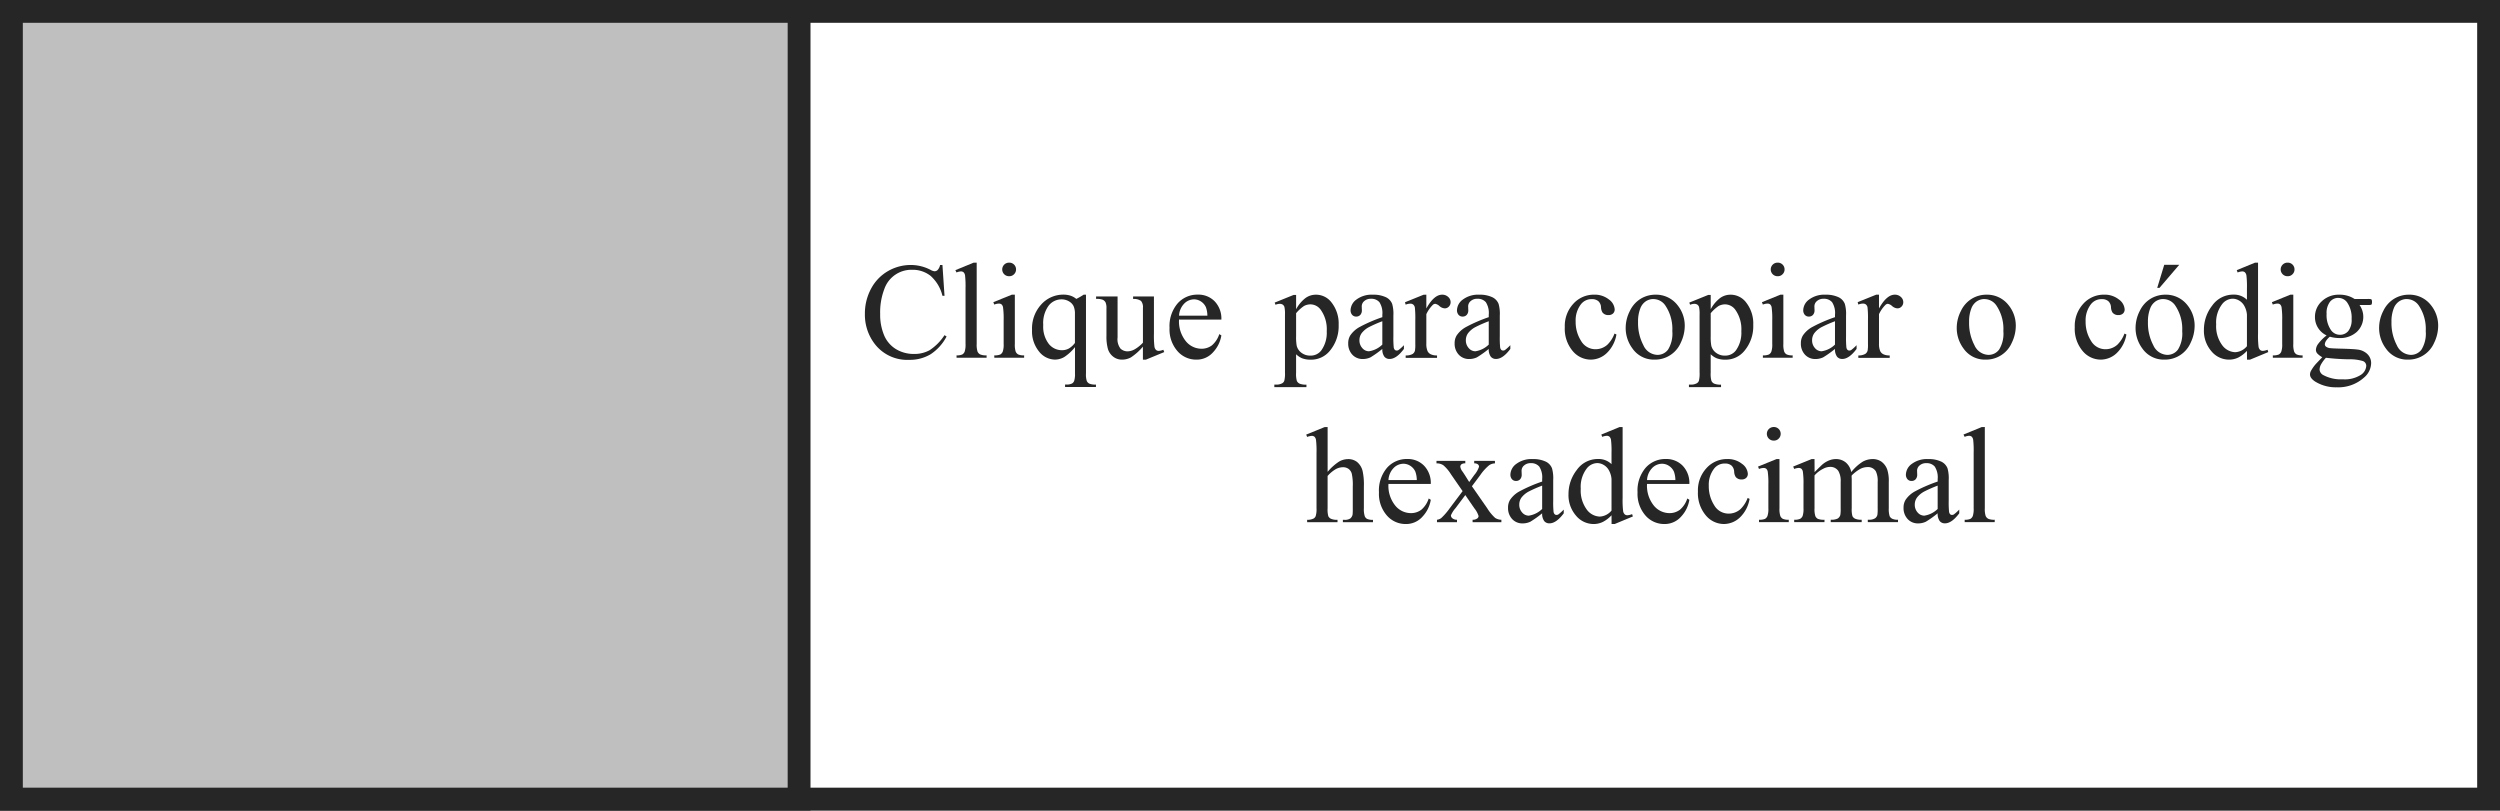 <svg id="Camada_1" data-name="Camada 1" xmlns="http://www.w3.org/2000/svg" viewBox="0 0 219 71">
  <rect x="0" y="0" width="219" height="71" fill="#808080" stroke="none"/>
  <defs>
    <style>
      .cls-1 {
        fill: #fff;
      }

      .cls-1, .cls-2 {
        stroke: #262626;
        stroke-width: 2px;
      }

      .cls-2 {
        fill: #bfbfbf;
      }

      .cls-3 {
        fill: #262626;
      }
    </style>
  </defs>
  <title>codigo branco hover</title>
  <rect class="cls-1" x="1" y="1" width="217" height="69"/>
  <rect class="cls-2" x="1" y="1" width="69" height="69"/>
  <g>
    <path class="cls-3" d="M403.558,267.213l.182,2.7h-.182a3.4,3.4,0,0,0-1.037-1.746,2.526,2.526,0,0,0-1.617-.533,2.506,2.506,0,0,0-2.435,1.682,5.7,5.7,0,0,0-.366,2.186,4.641,4.641,0,0,0,.346,1.869,2.59,2.59,0,0,0,1.04,1.213,2.991,2.991,0,0,0,1.585.422,2.749,2.749,0,0,0,1.365-.331,4.5,4.5,0,0,0,1.3-1.315l.182.117a4.172,4.172,0,0,1-1.395,1.553,3.53,3.53,0,0,1-1.893.492,3.582,3.582,0,0,1-3.059-1.465,4.188,4.188,0,0,1-.809-2.566,4.558,4.558,0,0,1,.533-2.186,3.858,3.858,0,0,1,1.468-1.544,3.966,3.966,0,0,1,2.042-.548,3.742,3.742,0,0,1,1.7.422.922.922,0,0,0,.352.129.387.387,0,0,0,.275-.111.913.913,0,0,0,.217-.439Z" transform="translate(-321 -244)"/>
    <path class="cls-3" d="M406.558,267.008v7.119a1.947,1.947,0,0,0,.073.668.519.519,0,0,0,.226.249,1.3,1.3,0,0,0,.568.085v.211h-2.631v-.211a1.137,1.137,0,0,0,.5-.076.508.508,0,0,0,.211-.252,1.962,1.962,0,0,0,.076-.674v-4.875a8.449,8.449,0,0,0-.041-1.116.489.489,0,0,0-.132-.284.348.348,0,0,0-.231-.076,1.094,1.094,0,0,0-.387.094l-.1-.205,1.6-.656Z" transform="translate(-321 -244)"/>
    <path class="cls-3" d="M409.9,269.814v4.313a1.975,1.975,0,0,0,.073.671.514.514,0,0,0,.217.249,1.16,1.16,0,0,0,.524.082v.211H408.1v-.211a1.214,1.214,0,0,0,.527-.076.522.522,0,0,0,.214-.252,1.894,1.894,0,0,0,.079-.674v-2.068a7.315,7.315,0,0,0-.053-1.131.46.46,0,0,0-.129-.261.364.364,0,0,0-.24-.073,1.173,1.173,0,0,0-.4.088l-.082-.211,1.617-.656Zm-.486-2.807a.59.59,0,0,1,.592.592.58.58,0,0,1-.173.422.566.566,0,0,1-.419.176.595.595,0,1,1,0-1.189Z" transform="translate(-321 -244)"/>
    <path class="cls-3" d="M416.132,269.814v6.9a1.9,1.9,0,0,0,.07.662.507.507,0,0,0,.22.229,1.376,1.376,0,0,0,.583.082v.217H414.3v-.217h.111a1.054,1.054,0,0,0,.5-.094.449.449,0,0,0,.188-.231,1.947,1.947,0,0,0,.07-.647v-2.309a3.927,3.927,0,0,1-.932.864,1.623,1.623,0,0,1-.826.231,1.807,1.807,0,0,1-1.392-.709,2.8,2.8,0,0,1-.612-1.9,3.111,3.111,0,0,1,.809-2.224,2.584,2.584,0,0,1,1.951-.858,1.935,1.935,0,0,1,.615.094,1.522,1.522,0,0,1,.5.281,5.108,5.108,0,0,0,.65-.375Zm-.967,4.225v-2.52a1.708,1.708,0,0,0-.114-.691.978.978,0,0,0-.407-.428,1.262,1.262,0,0,0-.662-.176,1.425,1.425,0,0,0-1.125.557,2.574,2.574,0,0,0-.469,1.688,2.482,2.482,0,0,0,.478,1.646,1.461,1.461,0,0,0,1.151.563,1.248,1.248,0,0,0,.615-.149A1.82,1.82,0,0,0,415.166,274.039Z" transform="translate(-321 -244)"/>
    <path class="cls-3" d="M422.085,269.973v3.252a8.163,8.163,0,0,0,.044,1.14.511.511,0,0,0,.141.29.338.338,0,0,0,.226.082,1.043,1.043,0,0,0,.41-.1l.082.205-1.605.662h-.264v-1.137a4.89,4.89,0,0,1-1.055.943,1.611,1.611,0,0,1-.768.193,1.227,1.227,0,0,1-.782-.261,1.348,1.348,0,0,1-.46-.671,4.055,4.055,0,0,1-.129-1.16v-2.4a1.181,1.181,0,0,0-.082-.527.546.546,0,0,0-.243-.226,1.428,1.428,0,0,0-.583-.073v-.217H418.9v3.592a1.342,1.342,0,0,0,.261.984.909.909,0,0,0,.63.234,1.313,1.313,0,0,0,.571-.158,3.092,3.092,0,0,0,.759-.6V270.98a.861.861,0,0,0-.167-.618,1.082,1.082,0,0,0-.694-.173v-.217Z" transform="translate(-321 -244)"/>
    <path class="cls-3" d="M424.283,271.994a2.757,2.757,0,0,0,.58,1.875,1.769,1.769,0,0,0,1.377.68,1.493,1.493,0,0,0,.917-.29,2.141,2.141,0,0,0,.653-.993l.182.117a2.794,2.794,0,0,1-.715,1.462,1.909,1.909,0,0,1-1.482.659,2.165,2.165,0,0,1-1.655-.753,2.884,2.884,0,0,1-.688-2.024,3.061,3.061,0,0,1,.706-2.147,2.3,2.3,0,0,1,1.772-.771,1.981,1.981,0,0,1,1.482.595,2.181,2.181,0,0,1,.58,1.591Zm0-.34h2.484a2.3,2.3,0,0,0-.123-.727,1.164,1.164,0,0,0-.437-.516,1.1,1.1,0,0,0-.606-.187,1.209,1.209,0,0,0-.87.378A1.64,1.64,0,0,0,424.283,271.654Z" transform="translate(-321 -244)"/>
    <path class="cls-3" d="M432.664,270.506l1.652-.668h.223v1.254a3.042,3.042,0,0,1,.835-.993,1.546,1.546,0,0,1,.882-.284,1.7,1.7,0,0,1,1.348.633,2.991,2.991,0,0,1,.662,2.016,3.355,3.355,0,0,1-.8,2.3,2.109,2.109,0,0,1-1.652.744,2.067,2.067,0,0,1-.75-.123,1.757,1.757,0,0,1-.527-.352v1.635a2.177,2.177,0,0,0,.067.7.5.5,0,0,0,.234.237,1.441,1.441,0,0,0,.606.088v.217h-2.812v-.217h.146a1.064,1.064,0,0,0,.551-.123.422.422,0,0,0,.173-.208,2.5,2.5,0,0,0,.062-.729v-5.074a2.761,2.761,0,0,0-.047-.662.4.4,0,0,0-.149-.211.485.485,0,0,0-.278-.07,1.06,1.06,0,0,0-.357.082Zm1.875.932v2a4.3,4.3,0,0,0,.053.855,1.1,1.1,0,0,0,.4.6,1.241,1.241,0,0,0,.806.258,1.155,1.155,0,0,0,.949-.457,2.643,2.643,0,0,0,.475-1.682,2.929,2.929,0,0,0-.539-1.893,1.121,1.121,0,0,0-.891-.457,1.213,1.213,0,0,0-.557.141A3.267,3.267,0,0,0,434.539,271.438Z" transform="translate(-321 -244)"/>
    <path class="cls-3" d="M442.092,274.566a8.846,8.846,0,0,1-1.037.738,1.585,1.585,0,0,1-.674.146,1.207,1.207,0,0,1-.917-.381,1.4,1.4,0,0,1-.36-1,1.276,1.276,0,0,1,.176-.68,2.327,2.327,0,0,1,.835-.75,12.991,12.991,0,0,1,1.978-.855v-.211a1.75,1.75,0,0,0-.255-1.1.92.92,0,0,0-.741-.3.832.832,0,0,0-.586.2.6.6,0,0,0-.223.457l.012.34a.584.584,0,0,1-.138.416.472.472,0,0,1-.36.146.456.456,0,0,1-.354-.152.6.6,0,0,1-.138-.416,1.2,1.2,0,0,1,.516-.926,2.226,2.226,0,0,1,1.447-.422,2.51,2.51,0,0,1,1.172.24,1.1,1.1,0,0,1,.51.568,3.2,3.2,0,0,1,.105,1.031v1.822a8.346,8.346,0,0,0,.029.94.4.4,0,0,0,.1.231.23.23,0,0,0,.155.059.32.32,0,0,0,.164-.041,3.66,3.66,0,0,0,.475-.428v.328q-.656.879-1.254.879a.57.57,0,0,1-.457-.2A1.076,1.076,0,0,1,442.092,274.566Zm0-.381v-2.045a11.57,11.57,0,0,0-1.143.5,1.973,1.973,0,0,0-.662.539,1.042,1.042,0,0,0-.2.615,1,1,0,0,0,.252.7.764.764,0,0,0,.58.278A2.126,2.126,0,0,0,442.092,274.186Z" transform="translate(-321 -244)"/>
    <path class="cls-3" d="M445.947,269.814v1.207q.674-1.207,1.383-1.207a.752.752,0,0,1,.533.2.6.6,0,0,1,.211.454.537.537,0,0,1-.152.387.487.487,0,0,1-.363.158.774.774,0,0,1-.46-.2.759.759,0,0,0-.378-.2.349.349,0,0,0-.229.117,2.819,2.819,0,0,0-.545.791v2.572a1.592,1.592,0,0,0,.111.674.607.607,0,0,0,.27.264,1.184,1.184,0,0,0,.557.105v.211h-2.748v-.211a1.141,1.141,0,0,0,.609-.129.5.5,0,0,0,.205-.3,3.014,3.014,0,0,0,.029-.568v-2.08a8.644,8.644,0,0,0-.038-1.116.437.437,0,0,0-.141-.261.4.4,0,0,0-.255-.082,1.159,1.159,0,0,0-.41.088l-.059-.211,1.623-.656Z" transform="translate(-321 -244)"/>
    <path class="cls-3" d="M451.414,274.566a8.846,8.846,0,0,1-1.037.738,1.585,1.585,0,0,1-.674.146,1.207,1.207,0,0,1-.917-.381,1.4,1.4,0,0,1-.36-1,1.276,1.276,0,0,1,.176-.68,2.327,2.327,0,0,1,.835-.75,12.991,12.991,0,0,1,1.978-.855v-.211a1.75,1.75,0,0,0-.255-1.1.92.92,0,0,0-.741-.3.832.832,0,0,0-.586.2.6.6,0,0,0-.223.457l.012.34a.584.584,0,0,1-.138.416.472.472,0,0,1-.36.146.456.456,0,0,1-.354-.152.6.6,0,0,1-.138-.416,1.2,1.2,0,0,1,.516-.926,2.226,2.226,0,0,1,1.447-.422,2.51,2.51,0,0,1,1.172.24,1.1,1.1,0,0,1,.51.568,3.2,3.2,0,0,1,.105,1.031v1.822a8.346,8.346,0,0,0,.029.94.4.4,0,0,0,.1.231.23.23,0,0,0,.155.059.32.32,0,0,0,.164-.041,3.66,3.66,0,0,0,.475-.428v.328q-.656.879-1.254.879a.57.57,0,0,1-.457-.2A1.076,1.076,0,0,1,451.414,274.566Zm0-.381v-2.045a11.57,11.57,0,0,0-1.143.5,1.973,1.973,0,0,0-.662.539,1.042,1.042,0,0,0-.2.615,1,1,0,0,0,.252.7.764.764,0,0,0,.58.278A2.126,2.126,0,0,0,451.414,274.186Z" transform="translate(-321 -244)"/>
    <path class="cls-3" d="M462.6,273.3a2.907,2.907,0,0,1-.85,1.632,2.043,2.043,0,0,1-1.4.571,2.069,2.069,0,0,1-1.594-.768,3.016,3.016,0,0,1-.68-2.074,2.86,2.86,0,0,1,.753-2.057,2.407,2.407,0,0,1,1.808-.791,1.981,1.981,0,0,1,1.3.419,1.159,1.159,0,0,1,.51.87.477.477,0,0,1-.144.36.556.556,0,0,1-.4.138.624.624,0,0,1-.521-.223.926.926,0,0,1-.132-.469.768.768,0,0,0-.237-.527.846.846,0,0,0-.568-.176,1.162,1.162,0,0,0-.943.434,2.306,2.306,0,0,0-.475,1.518,3.073,3.073,0,0,0,.472,1.7,1.448,1.448,0,0,0,1.274.735,1.541,1.541,0,0,0,1.031-.393,2.649,2.649,0,0,0,.627-.979Z" transform="translate(-321 -244)"/>
    <path class="cls-3" d="M466,269.814a2.378,2.378,0,0,1,1.957.926,2.843,2.843,0,0,1,.627,1.816,3.42,3.42,0,0,1-.346,1.459,2.455,2.455,0,0,1-2.3,1.488,2.274,2.274,0,0,1-1.928-.967,3,3,0,0,1-.6-1.828,3.244,3.244,0,0,1,.366-1.468,2.5,2.5,0,0,1,.964-1.078A2.473,2.473,0,0,1,466,269.814Zm-.182.381a1.222,1.222,0,0,0-.624.185,1.294,1.294,0,0,0-.507.647,3.116,3.116,0,0,0-.193,1.189,4.144,4.144,0,0,0,.466,2.021,1.387,1.387,0,0,0,1.228.85,1.144,1.144,0,0,0,.938-.469,2.664,2.664,0,0,0,.369-1.611,3.673,3.673,0,0,0-.615-2.25A1.268,1.268,0,0,0,465.813,270.2Z" transform="translate(-321 -244)"/>
    <path class="cls-3" d="M468.983,270.506l1.652-.668h.223v1.254a3.042,3.042,0,0,1,.835-.993,1.546,1.546,0,0,1,.882-.284,1.7,1.7,0,0,1,1.348.633,2.991,2.991,0,0,1,.662,2.016,3.355,3.355,0,0,1-.8,2.3,2.109,2.109,0,0,1-1.652.744,2.067,2.067,0,0,1-.75-.123,1.757,1.757,0,0,1-.527-.352v1.635a2.177,2.177,0,0,0,.067.7.5.5,0,0,0,.234.237,1.441,1.441,0,0,0,.606.088v.217h-2.812v-.217h.146a1.064,1.064,0,0,0,.551-.123.422.422,0,0,0,.173-.208,2.5,2.5,0,0,0,.062-.729v-5.074a2.761,2.761,0,0,0-.047-.662.4.4,0,0,0-.149-.211.485.485,0,0,0-.278-.07,1.06,1.06,0,0,0-.357.082Zm1.875.932v2a4.3,4.3,0,0,0,.053.855,1.1,1.1,0,0,0,.4.6,1.241,1.241,0,0,0,.806.258,1.155,1.155,0,0,0,.949-.457,2.643,2.643,0,0,0,.475-1.682,2.929,2.929,0,0,0-.539-1.893,1.121,1.121,0,0,0-.891-.457,1.213,1.213,0,0,0-.557.141A3.267,3.267,0,0,0,470.858,271.438Z" transform="translate(-321 -244)"/>
    <path class="cls-3" d="M477.222,269.814v4.313a1.975,1.975,0,0,0,.073.671.514.514,0,0,0,.217.249,1.16,1.16,0,0,0,.524.082v.211h-2.607v-.211a1.214,1.214,0,0,0,.527-.076.522.522,0,0,0,.214-.252,1.894,1.894,0,0,0,.079-.674v-2.068a7.315,7.315,0,0,0-.053-1.131.46.46,0,0,0-.129-.261.364.364,0,0,0-.24-.073,1.173,1.173,0,0,0-.4.088l-.082-.211,1.617-.656Zm-.486-2.807a.59.59,0,0,1,.592.592.58.58,0,0,1-.173.422.566.566,0,0,1-.419.176.595.595,0,1,1,0-1.189Z" transform="translate(-321 -244)"/>
    <path class="cls-3" d="M481.745,274.566a8.846,8.846,0,0,1-1.037.738,1.585,1.585,0,0,1-.674.146,1.207,1.207,0,0,1-.917-.381,1.4,1.4,0,0,1-.36-1,1.276,1.276,0,0,1,.176-.68,2.327,2.327,0,0,1,.835-.75,12.991,12.991,0,0,1,1.978-.855v-.211a1.75,1.75,0,0,0-.255-1.1.92.92,0,0,0-.741-.3.832.832,0,0,0-.586.2.6.6,0,0,0-.223.457l.012.34a.584.584,0,0,1-.138.416.472.472,0,0,1-.36.146.456.456,0,0,1-.354-.152.6.6,0,0,1-.138-.416,1.2,1.2,0,0,1,.516-.926,2.226,2.226,0,0,1,1.447-.422,2.51,2.51,0,0,1,1.172.24,1.1,1.1,0,0,1,.51.568,3.2,3.2,0,0,1,.105,1.031v1.822a8.346,8.346,0,0,0,.029.94.4.4,0,0,0,.1.231.23.23,0,0,0,.155.059.32.32,0,0,0,.164-.041,3.66,3.66,0,0,0,.475-.428v.328q-.656.879-1.254.879a.57.57,0,0,1-.457-.2A1.076,1.076,0,0,1,481.745,274.566Zm0-.381v-2.045a11.57,11.57,0,0,0-1.143.5,1.973,1.973,0,0,0-.662.539,1.042,1.042,0,0,0-.2.615,1,1,0,0,0,.252.7.764.764,0,0,0,.58.278A2.126,2.126,0,0,0,481.745,274.186Z" transform="translate(-321 -244)"/>
    <path class="cls-3" d="M485.6,269.814v1.207q.674-1.207,1.383-1.207a.752.752,0,0,1,.533.2.6.6,0,0,1,.211.454.537.537,0,0,1-.152.387.487.487,0,0,1-.363.158.774.774,0,0,1-.46-.2.759.759,0,0,0-.378-.2.349.349,0,0,0-.229.117,2.819,2.819,0,0,0-.545.791v2.572a1.592,1.592,0,0,0,.111.674.607.607,0,0,0,.27.264,1.184,1.184,0,0,0,.557.105v.211H483.79v-.211A1.141,1.141,0,0,0,484.4,275a.5.5,0,0,0,.205-.3,3.014,3.014,0,0,0,.029-.568v-2.08a8.644,8.644,0,0,0-.038-1.116.437.437,0,0,0-.141-.261.4.4,0,0,0-.255-.082,1.159,1.159,0,0,0-.41.088l-.059-.211,1.623-.656Z" transform="translate(-321 -244)"/>
    <path class="cls-3" d="M495,269.814a2.378,2.378,0,0,1,1.957.926,2.843,2.843,0,0,1,.627,1.816,3.42,3.42,0,0,1-.346,1.459,2.455,2.455,0,0,1-2.3,1.488,2.274,2.274,0,0,1-1.928-.967,3,3,0,0,1-.6-1.828,3.244,3.244,0,0,1,.366-1.468,2.5,2.5,0,0,1,.964-1.078A2.473,2.473,0,0,1,495,269.814Zm-.182.381a1.222,1.222,0,0,0-.624.185,1.294,1.294,0,0,0-.507.647,3.116,3.116,0,0,0-.193,1.189,4.144,4.144,0,0,0,.466,2.021,1.387,1.387,0,0,0,1.228.85,1.144,1.144,0,0,0,.938-.469,2.664,2.664,0,0,0,.369-1.611,3.673,3.673,0,0,0-.615-2.25A1.268,1.268,0,0,0,494.814,270.2Z" transform="translate(-321 -244)"/>
    <path class="cls-3" d="M507.273,273.3a2.907,2.907,0,0,1-.85,1.632,2.043,2.043,0,0,1-1.4.571,2.069,2.069,0,0,1-1.594-.768,3.016,3.016,0,0,1-.68-2.074,2.86,2.86,0,0,1,.753-2.057,2.407,2.407,0,0,1,1.808-.791,1.981,1.981,0,0,1,1.3.419,1.159,1.159,0,0,1,.51.87.477.477,0,0,1-.144.36.556.556,0,0,1-.4.138.624.624,0,0,1-.521-.223.926.926,0,0,1-.132-.469.768.768,0,0,0-.237-.527.846.846,0,0,0-.568-.176,1.162,1.162,0,0,0-.943.434,2.306,2.306,0,0,0-.475,1.518,3.073,3.073,0,0,0,.472,1.7,1.448,1.448,0,0,0,1.274.735,1.541,1.541,0,0,0,1.031-.393,2.649,2.649,0,0,0,.627-.979Z" transform="translate(-321 -244)"/>
    <path class="cls-3" d="M510.666,269.814a2.378,2.378,0,0,1,1.957.926,2.843,2.843,0,0,1,.627,1.816,3.42,3.42,0,0,1-.346,1.459,2.455,2.455,0,0,1-2.3,1.488,2.274,2.274,0,0,1-1.928-.967,3,3,0,0,1-.6-1.828,3.244,3.244,0,0,1,.366-1.468,2.5,2.5,0,0,1,.964-1.078A2.473,2.473,0,0,1,510.666,269.814Zm-.182.381a1.222,1.222,0,0,0-.624.185,1.294,1.294,0,0,0-.507.647,3.116,3.116,0,0,0-.193,1.189,4.144,4.144,0,0,0,.466,2.021,1.387,1.387,0,0,0,1.228.85,1.144,1.144,0,0,0,.938-.469,2.664,2.664,0,0,0,.369-1.611,3.673,3.673,0,0,0-.615-2.25A1.268,1.268,0,0,0,510.484,270.2Zm1.418-3-1.729,2.021h-.2l.615-2.021Z" transform="translate(-321 -244)"/>
    <path class="cls-3" d="M517.832,274.736a2.711,2.711,0,0,1-.768.589,1.855,1.855,0,0,1-.809.179,2,2,0,0,1-1.535-.735,2.731,2.731,0,0,1-.656-1.89,3.416,3.416,0,0,1,.727-2.112,2.246,2.246,0,0,1,1.869-.958,1.61,1.61,0,0,1,1.172.451v-.99a8.1,8.1,0,0,0-.044-1.131.493.493,0,0,0-.138-.287.36.36,0,0,0-.234-.076,1.235,1.235,0,0,0-.4.094l-.076-.205,1.6-.656h.264v6.205a8.3,8.3,0,0,0,.044,1.151.511.511,0,0,0,.141.29.338.338,0,0,0,.226.082,1.275,1.275,0,0,0,.422-.1l.064.205-1.594.662h-.27Zm0-.41v-2.766a1.869,1.869,0,0,0-.211-.727,1.217,1.217,0,0,0-.466-.5,1.131,1.131,0,0,0-.565-.167,1.2,1.2,0,0,0-.92.463,2.63,2.63,0,0,0-.533,1.781,2.8,2.8,0,0,0,.516,1.813,1.478,1.478,0,0,0,1.148.63A1.426,1.426,0,0,0,517.832,274.326Z" transform="translate(-321 -244)"/>
    <path class="cls-3" d="M521.893,269.814v4.313a1.975,1.975,0,0,0,.073.671.514.514,0,0,0,.217.249,1.16,1.16,0,0,0,.524.082v.211H520.1v-.211a1.214,1.214,0,0,0,.527-.076.522.522,0,0,0,.214-.252,1.894,1.894,0,0,0,.079-.674v-2.068a7.315,7.315,0,0,0-.053-1.131.46.46,0,0,0-.129-.261.364.364,0,0,0-.24-.073,1.173,1.173,0,0,0-.4.088l-.082-.211,1.617-.656Zm-.486-2.807a.59.59,0,0,1,.592.592.58.58,0,0,1-.173.422.566.566,0,0,1-.419.176.595.595,0,1,1,0-1.189Z" transform="translate(-321 -244)"/>
    <path class="cls-3" d="M524.811,273.383a1.763,1.763,0,0,1-1.02-1.623,1.832,1.832,0,0,1,.6-1.371,2.135,2.135,0,0,1,1.538-.574,2.342,2.342,0,0,1,1.33.375H528.4a1.5,1.5,0,0,1,.293.015.1.1,0,0,1,.059.05.359.359,0,0,1,.035.188.523.523,0,0,1-.029.211.12.12,0,0,1-.062.047,1.3,1.3,0,0,1-.3.018h-.7a1.808,1.808,0,0,1-.246,2.361,2.175,2.175,0,0,1-1.541.533,3,3,0,0,1-.814-.117,1.543,1.543,0,0,0-.349.39.623.623,0,0,0-.091.284.272.272,0,0,0,.1.193.709.709,0,0,0,.378.135q.164.023.82.041,1.207.029,1.564.082a1.47,1.47,0,0,1,.87.4,1.1,1.1,0,0,1,.325.809,1.694,1.694,0,0,1-.621,1.242,3.349,3.349,0,0,1-2.385.855,3.415,3.415,0,0,1-1.91-.51q-.439-.293-.439-.609a.67.67,0,0,1,.064-.281,3.276,3.276,0,0,1,.41-.6q.041-.053.6-.633a1.85,1.85,0,0,1-.431-.325.48.48,0,0,1-.126-.325.964.964,0,0,1,.167-.48A3.847,3.847,0,0,1,524.811,273.383Zm-.059,1.957a2.887,2.887,0,0,0-.416.557,1,1,0,0,0-.141.475.593.593,0,0,0,.34.492,3.237,3.237,0,0,0,1.693.363,2.619,2.619,0,0,0,1.556-.372,1.022,1.022,0,0,0,.5-.794.444.444,0,0,0-.3-.434,3.914,3.914,0,0,0-1.207-.152A19.288,19.288,0,0,1,524.752,275.34Zm1.078-5.244a.915.915,0,0,0-.727.346,1.614,1.614,0,0,0-.293,1.061,2.282,2.282,0,0,0,.4,1.436.944.944,0,0,0,.773.387.923.923,0,0,0,.732-.334,1.587,1.587,0,0,0,.287-1.049,2.347,2.347,0,0,0-.4-1.459A.928.928,0,0,0,525.83,270.1Z" transform="translate(-321 -244)"/>
    <path class="cls-3" d="M532,269.814a2.378,2.378,0,0,1,1.957.926,2.843,2.843,0,0,1,.627,1.816,3.42,3.42,0,0,1-.346,1.459,2.455,2.455,0,0,1-2.3,1.488,2.274,2.274,0,0,1-1.928-.967,3,3,0,0,1-.6-1.828,3.244,3.244,0,0,1,.366-1.468,2.5,2.5,0,0,1,.964-1.078A2.473,2.473,0,0,1,532,269.814Zm-.182.381a1.222,1.222,0,0,0-.624.185,1.294,1.294,0,0,0-.507.647,3.116,3.116,0,0,0-.193,1.189,4.144,4.144,0,0,0,.466,2.021,1.387,1.387,0,0,0,1.228.85,1.144,1.144,0,0,0,.938-.469,2.664,2.664,0,0,0,.369-1.611,3.673,3.673,0,0,0-.615-2.25A1.268,1.268,0,0,0,531.818,270.2Z" transform="translate(-321 -244)"/>
    <path class="cls-3" d="M437.3,281.408v3.926a4.514,4.514,0,0,1,1.031-.917,1.612,1.612,0,0,1,.762-.2,1.251,1.251,0,0,1,.785.252,1.488,1.488,0,0,1,.486.791,5.6,5.6,0,0,1,.111,1.371v1.9a1.984,1.984,0,0,0,.082.7.458.458,0,0,0,.2.223,1.122,1.122,0,0,0,.516.082v.211h-2.637v-.211h.123a.878.878,0,0,0,.521-.114.606.606,0,0,0,.205-.337,4.648,4.648,0,0,0,.018-.551v-1.9a4.561,4.561,0,0,0-.091-1.154.778.778,0,0,0-.29-.413.824.824,0,0,0-.48-.138,1.356,1.356,0,0,0-.6.152,2.851,2.851,0,0,0-.744.615v2.836a2.208,2.208,0,0,0,.062.686.5.5,0,0,0,.229.226,1.306,1.306,0,0,0,.577.091v.211h-2.66v-.211a1.188,1.188,0,0,0,.563-.111.418.418,0,0,0,.188-.223,2.023,2.023,0,0,0,.07-.668v-4.857a8.1,8.1,0,0,0-.044-1.131.5.5,0,0,0-.135-.287.366.366,0,0,0-.243-.076,1.43,1.43,0,0,0-.4.094l-.082-.205,1.605-.656Z" transform="translate(-321 -244)"/>
    <path class="cls-3" d="M442.628,286.394a2.757,2.757,0,0,0,.58,1.875,1.769,1.769,0,0,0,1.377.68,1.493,1.493,0,0,0,.917-.29,2.141,2.141,0,0,0,.653-.993l.182.117a2.794,2.794,0,0,1-.715,1.462,1.909,1.909,0,0,1-1.482.659,2.165,2.165,0,0,1-1.655-.753,2.884,2.884,0,0,1-.688-2.024,3.061,3.061,0,0,1,.706-2.147,2.3,2.3,0,0,1,1.772-.771,1.981,1.981,0,0,1,1.482.595,2.181,2.181,0,0,1,.58,1.591Zm0-.34h2.484a2.3,2.3,0,0,0-.123-.727,1.164,1.164,0,0,0-.437-.516,1.1,1.1,0,0,0-.606-.187,1.209,1.209,0,0,0-.87.378A1.64,1.64,0,0,0,442.628,286.054Z" transform="translate(-321 -244)"/>
    <path class="cls-3" d="M446.835,284.373h2.525v.217a.528.528,0,0,0-.337.082.27.27,0,0,0-.1.217.921.921,0,0,0,.205.434q.064.094.193.293l.381.609.439-.609a2.1,2.1,0,0,0,.422-.732.263.263,0,0,0-.1-.208.494.494,0,0,0-.322-.085v-.217h1.816v.217a.989.989,0,0,0-.5.158,4.157,4.157,0,0,0-.785.867l-.732.979,1.336,1.922a3.966,3.966,0,0,0,.7.853,1.051,1.051,0,0,0,.545.161v.211H450v-.211a.641.641,0,0,0,.41-.117.257.257,0,0,0,.111-.217,2.055,2.055,0,0,0-.375-.68l-.785-1.148-.861,1.148a2.257,2.257,0,0,0-.4.633.334.334,0,0,0,.132.255.635.635,0,0,0,.4.126v.211h-1.752v-.211a.792.792,0,0,0,.369-.146,5.366,5.366,0,0,0,.75-.867l1.125-1.494-1.02-1.477a3.326,3.326,0,0,0-.671-.794,1.035,1.035,0,0,0-.595-.161Z" transform="translate(-321 -244)"/>
    <path class="cls-3" d="M456.093,288.966a8.846,8.846,0,0,1-1.037.738,1.585,1.585,0,0,1-.674.146,1.207,1.207,0,0,1-.917-.381,1.4,1.4,0,0,1-.36-1,1.276,1.276,0,0,1,.176-.68,2.327,2.327,0,0,1,.835-.75,12.991,12.991,0,0,1,1.978-.855v-.211a1.75,1.75,0,0,0-.255-1.1.92.92,0,0,0-.741-.3.832.832,0,0,0-.586.2.6.6,0,0,0-.223.457l.012.34a.584.584,0,0,1-.138.416.472.472,0,0,1-.36.146.456.456,0,0,1-.354-.152.6.6,0,0,1-.138-.416,1.2,1.2,0,0,1,.516-.926,2.226,2.226,0,0,1,1.447-.422,2.51,2.51,0,0,1,1.172.24,1.1,1.1,0,0,1,.51.568,3.2,3.2,0,0,1,.105,1.031v1.822a8.346,8.346,0,0,0,.029.94.4.4,0,0,0,.1.231.23.23,0,0,0,.155.059.32.32,0,0,0,.164-.041,3.66,3.66,0,0,0,.475-.428v.328q-.656.879-1.254.879a.57.57,0,0,1-.457-.2A1.076,1.076,0,0,1,456.093,288.966Zm0-.381v-2.045a11.57,11.57,0,0,0-1.143.5,1.973,1.973,0,0,0-.662.539,1.042,1.042,0,0,0-.2.615,1,1,0,0,0,.252.7.764.764,0,0,0,.58.278A2.126,2.126,0,0,0,456.093,288.585Z" transform="translate(-321 -244)"/>
    <path class="cls-3" d="M462.169,289.136a2.711,2.711,0,0,1-.768.589,1.855,1.855,0,0,1-.809.179,2,2,0,0,1-1.535-.735,2.731,2.731,0,0,1-.656-1.89,3.416,3.416,0,0,1,.727-2.112,2.246,2.246,0,0,1,1.869-.958,1.61,1.61,0,0,1,1.172.451v-.99a8.1,8.1,0,0,0-.044-1.131.493.493,0,0,0-.138-.287.36.36,0,0,0-.234-.076,1.235,1.235,0,0,0-.4.094l-.076-.205,1.6-.656h.264v6.205a8.3,8.3,0,0,0,.044,1.151.511.511,0,0,0,.141.29.338.338,0,0,0,.226.082,1.275,1.275,0,0,0,.422-.1l.064.205-1.594.662h-.27Zm0-.41V285.96a1.869,1.869,0,0,0-.211-.727,1.217,1.217,0,0,0-.466-.5,1.131,1.131,0,0,0-.565-.167,1.2,1.2,0,0,0-.92.463,2.63,2.63,0,0,0-.533,1.781,2.8,2.8,0,0,0,.516,1.813,1.478,1.478,0,0,0,1.148.63A1.426,1.426,0,0,0,462.169,288.726Z" transform="translate(-321 -244)"/>
    <path class="cls-3" d="M465.28,286.394a2.757,2.757,0,0,0,.58,1.875,1.769,1.769,0,0,0,1.377.68,1.493,1.493,0,0,0,.917-.29,2.141,2.141,0,0,0,.653-.993l.182.117a2.794,2.794,0,0,1-.715,1.462,1.909,1.909,0,0,1-1.482.659,2.165,2.165,0,0,1-1.655-.753,2.884,2.884,0,0,1-.688-2.024,3.061,3.061,0,0,1,.706-2.147,2.3,2.3,0,0,1,1.772-.771,1.981,1.981,0,0,1,1.482.595,2.181,2.181,0,0,1,.58,1.591Zm0-.34h2.484a2.3,2.3,0,0,0-.123-.727,1.164,1.164,0,0,0-.437-.516,1.1,1.1,0,0,0-.606-.187,1.209,1.209,0,0,0-.87.378A1.64,1.64,0,0,0,465.28,286.054Z" transform="translate(-321 -244)"/>
    <path class="cls-3" d="M474.263,287.7a2.907,2.907,0,0,1-.85,1.632,2.043,2.043,0,0,1-1.4.571,2.069,2.069,0,0,1-1.594-.768,3.016,3.016,0,0,1-.68-2.074,2.86,2.86,0,0,1,.753-2.057,2.407,2.407,0,0,1,1.808-.791,1.981,1.981,0,0,1,1.3.419,1.159,1.159,0,0,1,.51.87.477.477,0,0,1-.144.36.556.556,0,0,1-.4.138.624.624,0,0,1-.521-.223.926.926,0,0,1-.132-.469.768.768,0,0,0-.237-.527.846.846,0,0,0-.568-.176,1.162,1.162,0,0,0-.943.434,2.306,2.306,0,0,0-.475,1.518,3.073,3.073,0,0,0,.472,1.7,1.448,1.448,0,0,0,1.274.735,1.541,1.541,0,0,0,1.031-.393,2.649,2.649,0,0,0,.627-.979Z" transform="translate(-321 -244)"/>
    <path class="cls-3" d="M476.882,284.214v4.313a1.975,1.975,0,0,0,.073.671.514.514,0,0,0,.217.249,1.16,1.16,0,0,0,.524.082v.211h-2.607v-.211a1.214,1.214,0,0,0,.527-.076.522.522,0,0,0,.214-.252,1.894,1.894,0,0,0,.079-.674v-2.068a7.315,7.315,0,0,0-.053-1.131.46.46,0,0,0-.129-.261.364.364,0,0,0-.24-.073,1.173,1.173,0,0,0-.4.088l-.082-.211,1.617-.656Zm-.486-2.807a.59.59,0,0,1,.592.592.58.58,0,0,1-.173.422.566.566,0,0,1-.419.176.595.595,0,1,1,0-1.189Z" transform="translate(-321 -244)"/>
    <path class="cls-3" d="M479.958,285.357q.586-.586.691-.674a2.092,2.092,0,0,1,.568-.346,1.6,1.6,0,0,1,.6-.123,1.338,1.338,0,0,1,.867.293,1.45,1.45,0,0,1,.486.85,3.981,3.981,0,0,1,1.02-.923,1.811,1.811,0,0,1,.855-.22,1.341,1.341,0,0,1,.759.22,1.46,1.46,0,0,1,.524.718,3.234,3.234,0,0,1,.129,1.066v2.309a2.1,2.1,0,0,0,.076.691.5.5,0,0,0,.217.22,1.089,1.089,0,0,0,.516.091v.211h-2.648v-.211h.111a.932.932,0,0,0,.539-.135.522.522,0,0,0,.193-.3,3.757,3.757,0,0,0,.023-.568v-2.309a1.954,1.954,0,0,0-.158-.926.793.793,0,0,0-.732-.375,1.4,1.4,0,0,0-.624.155,3.383,3.383,0,0,0-.759.577l-.012.064.012.252v2.561a2.208,2.208,0,0,0,.062.686.5.5,0,0,0,.231.226,1.326,1.326,0,0,0,.58.091v.211h-2.713v-.211a1.243,1.243,0,0,0,.612-.105.547.547,0,0,0,.231-.316,3.117,3.117,0,0,0,.029-.58v-2.309a1.745,1.745,0,0,0-.193-.943.826.826,0,0,0-.721-.375,1.294,1.294,0,0,0-.627.17,2.412,2.412,0,0,0-.75.58v2.877a1.993,1.993,0,0,0,.073.686.5.5,0,0,0,.217.237,1.4,1.4,0,0,0,.583.079v.211h-2.654v-.211a1.182,1.182,0,0,0,.516-.079.506.506,0,0,0,.223-.252,1.934,1.934,0,0,0,.076-.671v-2.051a7.433,7.433,0,0,0-.053-1.143.466.466,0,0,0-.129-.267.364.364,0,0,0-.24-.073,1.126,1.126,0,0,0-.393.088l-.088-.211,1.617-.656h.252Z" transform="translate(-321 -244)"/>
    <path class="cls-3" d="M490.739,288.966a8.846,8.846,0,0,1-1.037.738,1.585,1.585,0,0,1-.674.146,1.207,1.207,0,0,1-.917-.381,1.4,1.4,0,0,1-.36-1,1.276,1.276,0,0,1,.176-.68,2.327,2.327,0,0,1,.835-.75,12.991,12.991,0,0,1,1.978-.855v-.211a1.75,1.75,0,0,0-.255-1.1.92.92,0,0,0-.741-.3.832.832,0,0,0-.586.2.6.6,0,0,0-.223.457l.012.34a.584.584,0,0,1-.138.416.472.472,0,0,1-.36.146.456.456,0,0,1-.354-.152.6.6,0,0,1-.138-.416,1.2,1.2,0,0,1,.516-.926,2.226,2.226,0,0,1,1.447-.422,2.51,2.51,0,0,1,1.172.24,1.1,1.1,0,0,1,.51.568,3.2,3.2,0,0,1,.105,1.031v1.822a8.346,8.346,0,0,0,.029.94.4.4,0,0,0,.1.231.23.23,0,0,0,.155.059.32.32,0,0,0,.164-.041,3.66,3.66,0,0,0,.475-.428v.328q-.656.879-1.254.879a.57.57,0,0,1-.457-.2A1.076,1.076,0,0,1,490.739,288.966Zm0-.381v-2.045a11.57,11.57,0,0,0-1.143.5,1.973,1.973,0,0,0-.662.539,1.042,1.042,0,0,0-.2.615,1,1,0,0,0,.252.7.764.764,0,0,0,.58.278A2.126,2.126,0,0,0,490.739,288.585Z" transform="translate(-321 -244)"/>
    <path class="cls-3" d="M494.87,281.408v7.119a1.947,1.947,0,0,0,.073.668.519.519,0,0,0,.226.249,1.3,1.3,0,0,0,.568.085v.211h-2.631v-.211a1.137,1.137,0,0,0,.5-.076.508.508,0,0,0,.211-.252,1.962,1.962,0,0,0,.076-.674v-4.875a8.449,8.449,0,0,0-.041-1.116.489.489,0,0,0-.132-.284.348.348,0,0,0-.231-.076,1.094,1.094,0,0,0-.387.094l-.1-.205,1.6-.656Z" transform="translate(-321 -244)"/>
  </g>
</svg>
